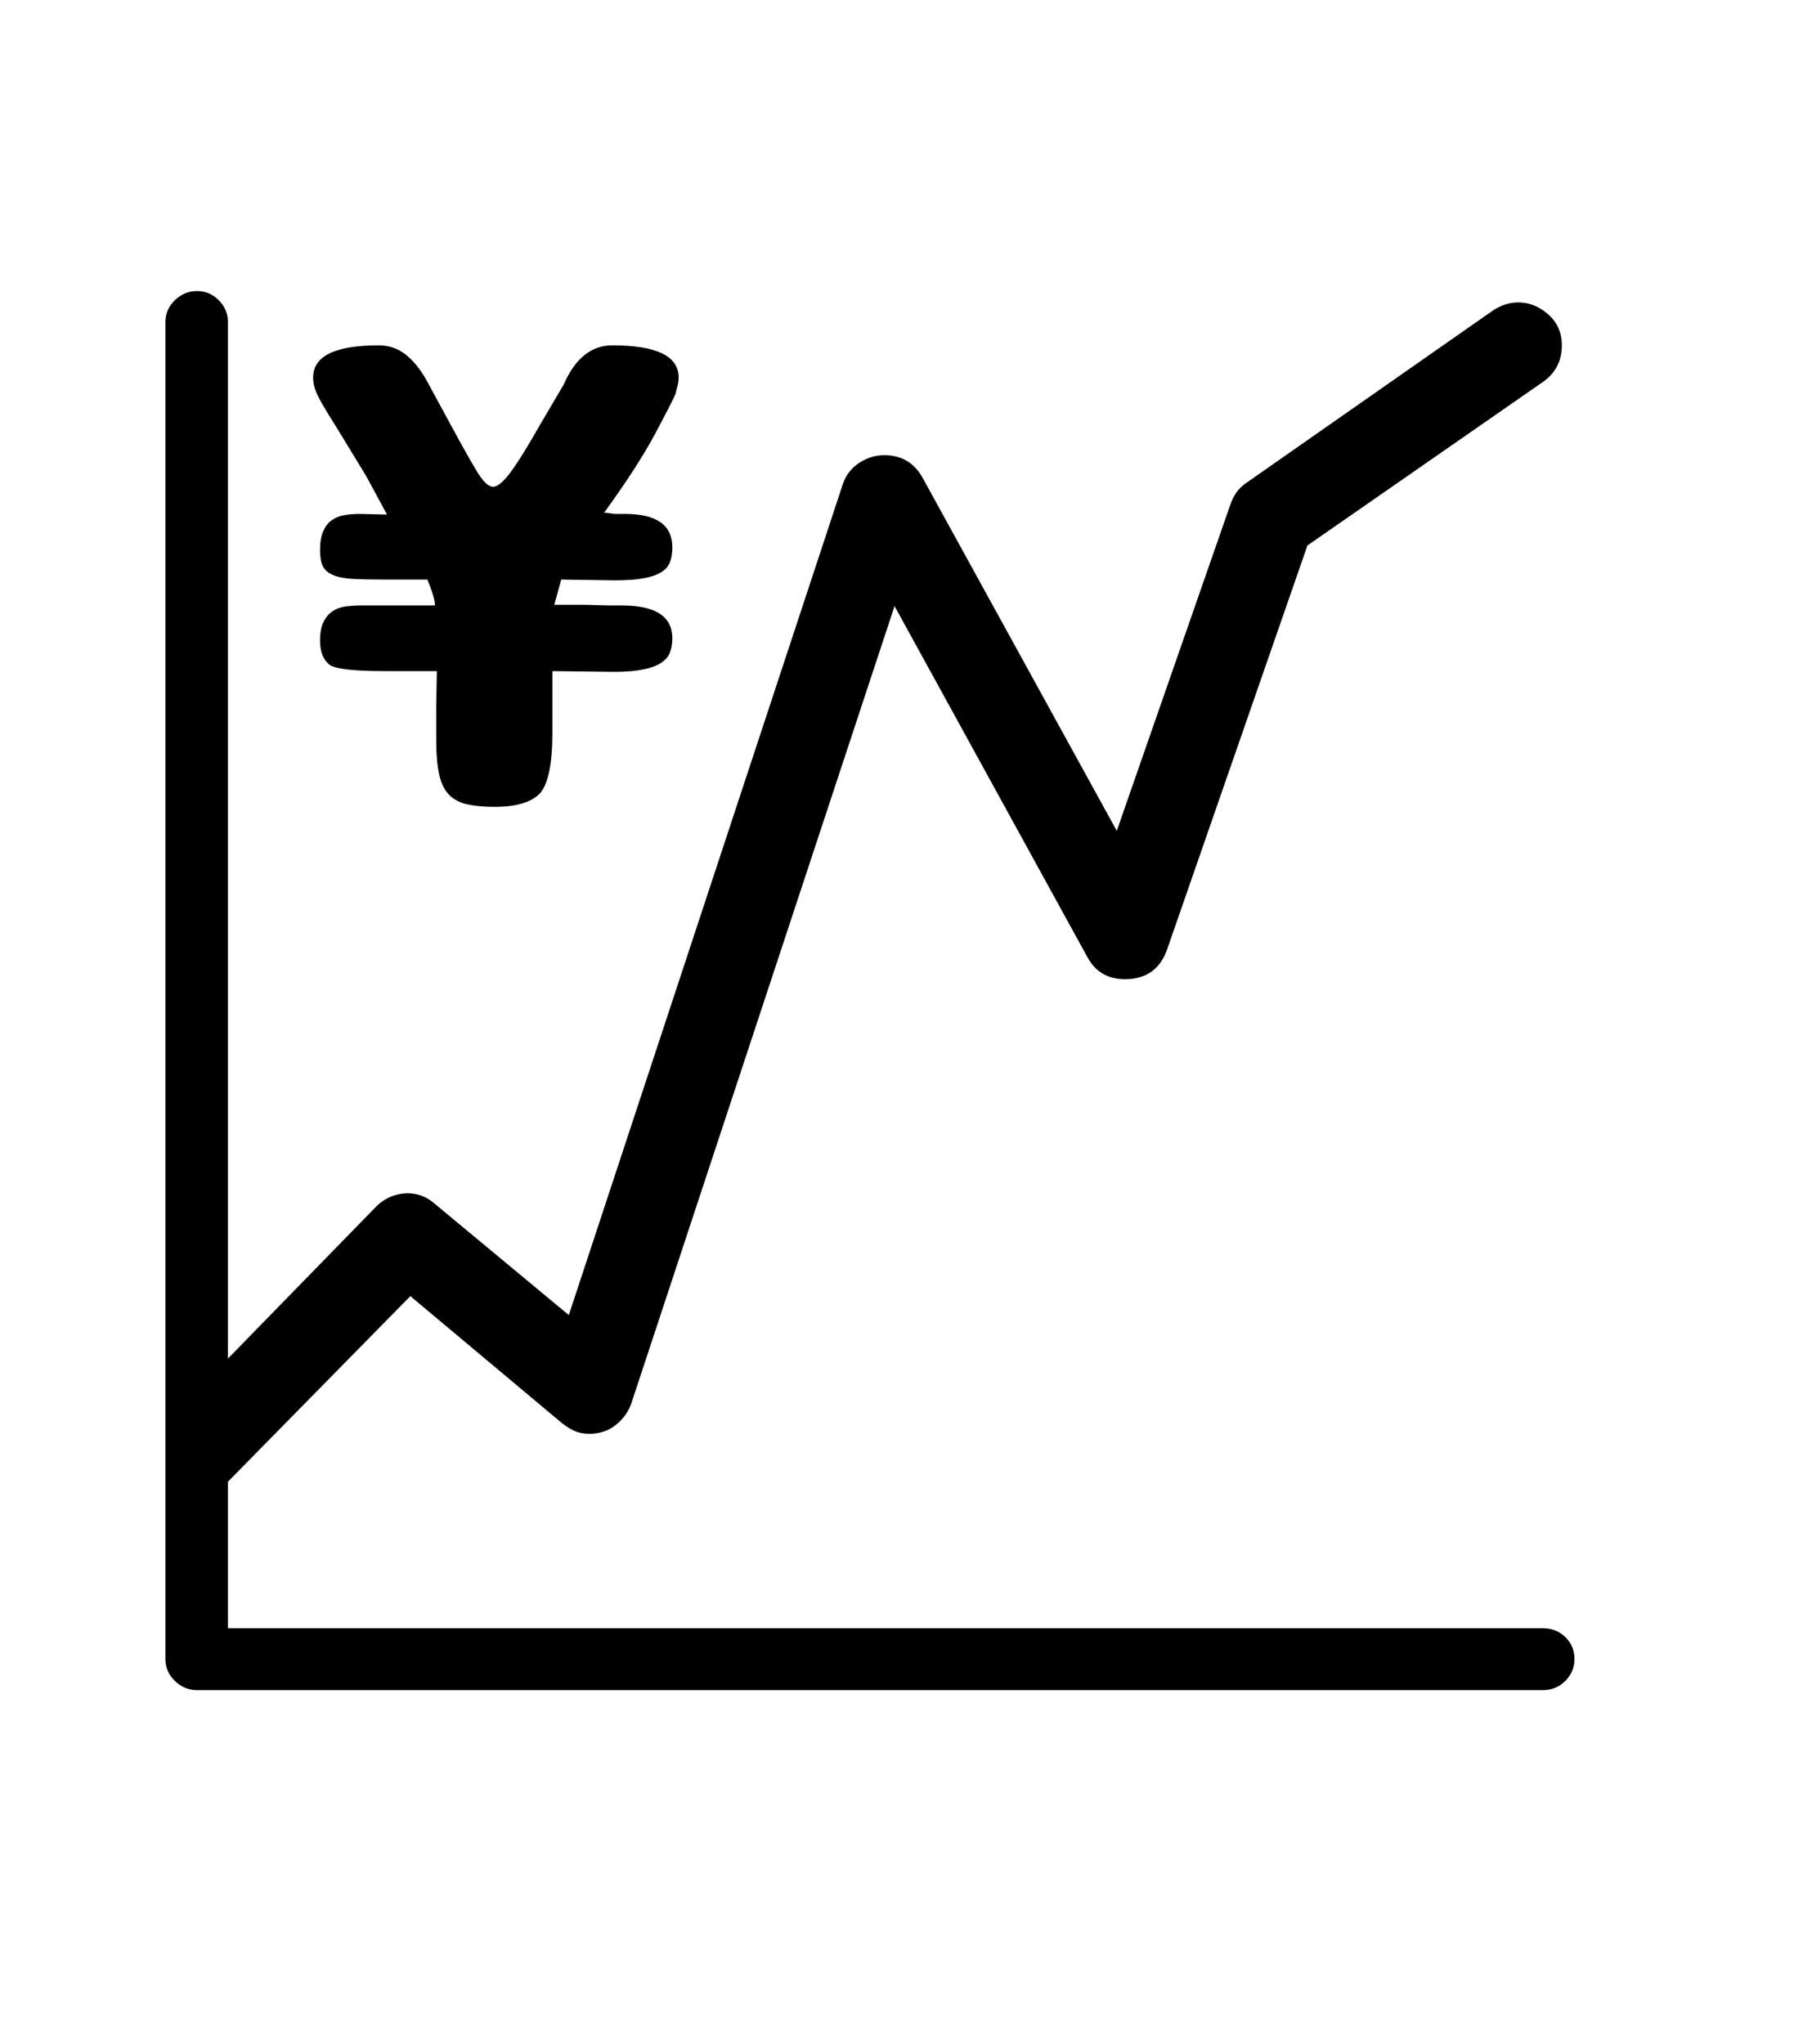 <svg xmlns="http://www.w3.org/2000/svg" xmlns:xlink="http://www.w3.org/1999/xlink" viewBox="0 0 357 404.75" version="1.1">
<defs>
<g>
<symbol overflow="visible" id="glyph0-0">
<path style="stroke:none;" d="M 102.125 -198.625 L 102.125 15.875 L 210.375 15.875 L 210.375 -198.625 Z M 84.375 33.625 L 84.375 -216.375 L 228.125 -216.375 L 228.125 33.625 Z M 84.375 33.625 "/>
</symbol>
<symbol overflow="visible" id="glyph0-1">
<path style="stroke:none;" d="M 46 -216.25 C 46 -220.5 50.332 -222.625 59 -222.625 C 61 -222.625 62.77 -222.02 64.312 -220.812 C 65.852 -219.602 67.25 -217.875 68.5 -215.625 L 73.25 -206.875 C 75.414 -202.875 77.125 -199.832 78.375 -197.75 C 79.625 -195.664 80.707 -194.625 81.625 -194.625 C 82.539 -194.625 83.727 -195.625 85.188 -197.625 C 86.645 -199.625 88.457 -202.539 90.625 -206.375 L 95.625 -214.875 C 97.875 -220.039 101.082 -222.625 105.25 -222.625 C 114 -222.625 118.375 -220.5 118.375 -216.25 C 118.375 -215.75 118.312 -215.25 118.188 -214.75 C 118.062 -214.25 117.914 -213.664 117.75 -213 C 117.332 -212 115.977 -209.352 113.688 -205.062 C 111.395 -200.77 108.039 -195.582 103.625 -189.5 L 105.75 -189.25 L 107.75 -189.25 C 114 -189.25 117.125 -187.039 117.125 -182.625 C 117.125 -181.457 116.957 -180.457 116.625 -179.625 C 116.289 -178.789 115.645 -178.102 114.688 -177.562 C 113.727 -177.02 112.375 -176.625 110.625 -176.375 C 108.875 -176.125 106.539 -176.039 103.625 -176.125 L 95.125 -176.25 L 93.75 -171.25 L 99.875 -171.25 L 104.5 -171.125 L 107.125 -171.125 C 113.789 -171.125 117.125 -168.957 117.125 -164.625 C 117.125 -163.539 116.957 -162.582 116.625 -161.75 C 116.289 -160.914 115.645 -160.207 114.688 -159.625 C 113.727 -159.039 112.352 -158.602 110.562 -158.312 C 108.77 -158.02 106.457 -157.914 103.625 -158 L 93.375 -158.125 L 93.375 -146 C 93.375 -139.75 92.539 -135.707 90.875 -133.875 C 89.125 -132.125 86.164 -131.25 82 -131.25 C 79.832 -131.25 78 -131.414 76.5 -131.75 C 75 -132.082 73.789 -132.727 72.875 -133.688 C 71.957 -134.645 71.312 -136 70.938 -137.75 C 70.562 -139.5 70.375 -141.75 70.375 -144.5 L 70.375 -151.125 L 70.5 -158.125 L 60.25 -158.125 C 54.082 -158.125 50.414 -158.539 49.25 -159.375 C 48 -160.375 47.375 -161.957 47.375 -164.125 C 47.375 -165.707 47.602 -166.957 48.062 -167.875 C 48.52 -168.789 49.125 -169.5 49.875 -170 C 50.625 -170.5 51.5 -170.812 52.5 -170.938 C 53.5 -171.062 54.539 -171.125 55.625 -171.125 L 70.125 -171.125 C 70.125 -172.125 69.625 -173.832 68.625 -176.25 L 60.25 -176.25 C 57.75 -176.25 55.664 -176.289 54 -176.375 C 52.332 -176.457 51 -176.707 50 -177.125 C 49 -177.539 48.312 -178.125 47.938 -178.875 C 47.562 -179.625 47.375 -180.707 47.375 -182.125 C 47.375 -183.625 47.582 -184.852 48 -185.812 C 48.414 -186.77 48.977 -187.5 49.688 -188 C 50.395 -188.5 51.207 -188.832 52.125 -189 C 53.039 -189.164 54.039 -189.25 55.125 -189.25 L 60.625 -189.125 L 56.5 -196.75 L 53.375 -201.875 C 52.125 -203.957 51.039 -205.727 50.125 -207.188 C 49.207 -208.645 48.438 -209.914 47.812 -211 C 47.188 -212.082 46.727 -213.02 46.438 -213.812 C 46.145 -214.602 46 -215.414 46 -216.25 Z M 29.125 31.375 L 289.5 31.375 C 291.25 31.375 292.727 31.957 293.938 33.125 C 295.145 34.289 295.75 35.75 295.75 37.5 C 295.75 39.164 295.145 40.602 293.938 41.812 C 292.727 43.02 291.25 43.625 289.5 43.625 L 23 43.625 C 21.332 43.625 19.875 43.02 18.625 41.812 C 17.375 40.602 16.75 39.164 16.75 37.5 L 16.75 -227.25 C 16.75 -228.914 17.375 -230.352 18.625 -231.562 C 19.875 -232.77 21.332 -233.375 23 -233.375 C 24.664 -233.375 26.102 -232.77 27.312 -231.562 C 28.52 -230.352 29.125 -228.914 29.125 -227.25 L 29.125 -22 L 58.5 -52.125 C 60.164 -53.789 62.207 -54.664 64.625 -54.75 C 66.707 -54.75 68.539 -54.039 70.125 -52.625 L 96.625 -30.625 L 150.875 -195.125 C 151.457 -196.875 152.52 -198.27 154.062 -199.312 C 155.602 -200.352 157.289 -200.875 159.125 -200.875 C 162.457 -200.875 164.957 -199.414 166.625 -196.5 L 205.125 -126.5 L 227.625 -191.125 C 227.957 -192.039 228.352 -192.832 228.812 -193.5 C 229.27 -194.164 229.914 -194.789 230.75 -195.375 L 279.75 -229.625 C 281.332 -230.625 282.957 -231.125 284.625 -231.125 C 286.789 -231.125 288.77 -230.332 290.562 -228.75 C 292.352 -227.164 293.25 -225.125 293.25 -222.625 C 293.25 -219.539 292 -217.125 289.5 -215.375 L 242.875 -183 L 215 -102.75 C 213.582 -99 210.832 -97.125 206.75 -97.125 C 203.414 -97.125 200.957 -98.539 199.375 -101.375 L 161.125 -171 L 109 -13.125 C 108.414 -11.457 107.395 -10.039 105.938 -8.875 C 104.477 -7.707 102.75 -7.125 100.75 -7.125 C 99.582 -7.125 98.582 -7.312 97.75 -7.688 C 96.914 -8.062 96.082 -8.582 95.25 -9.25 L 65.25 -34.375 L 29.125 2.375 Z M 29.125 31.375 "/>
</symbol>
</g>
</defs>
<g id="surface1">
<rect x="0" y="0" width="357" height="404.75" style="fill:rgb(100%,100%,100%);fill-opacity:1;stroke:none;"/>
<g style="fill:rgb(0%,0%,0%);fill-opacity:1;">
  <use xlink:href="#glyph0-1" x="16" y="291"/>
</g>
</g>
</svg>
